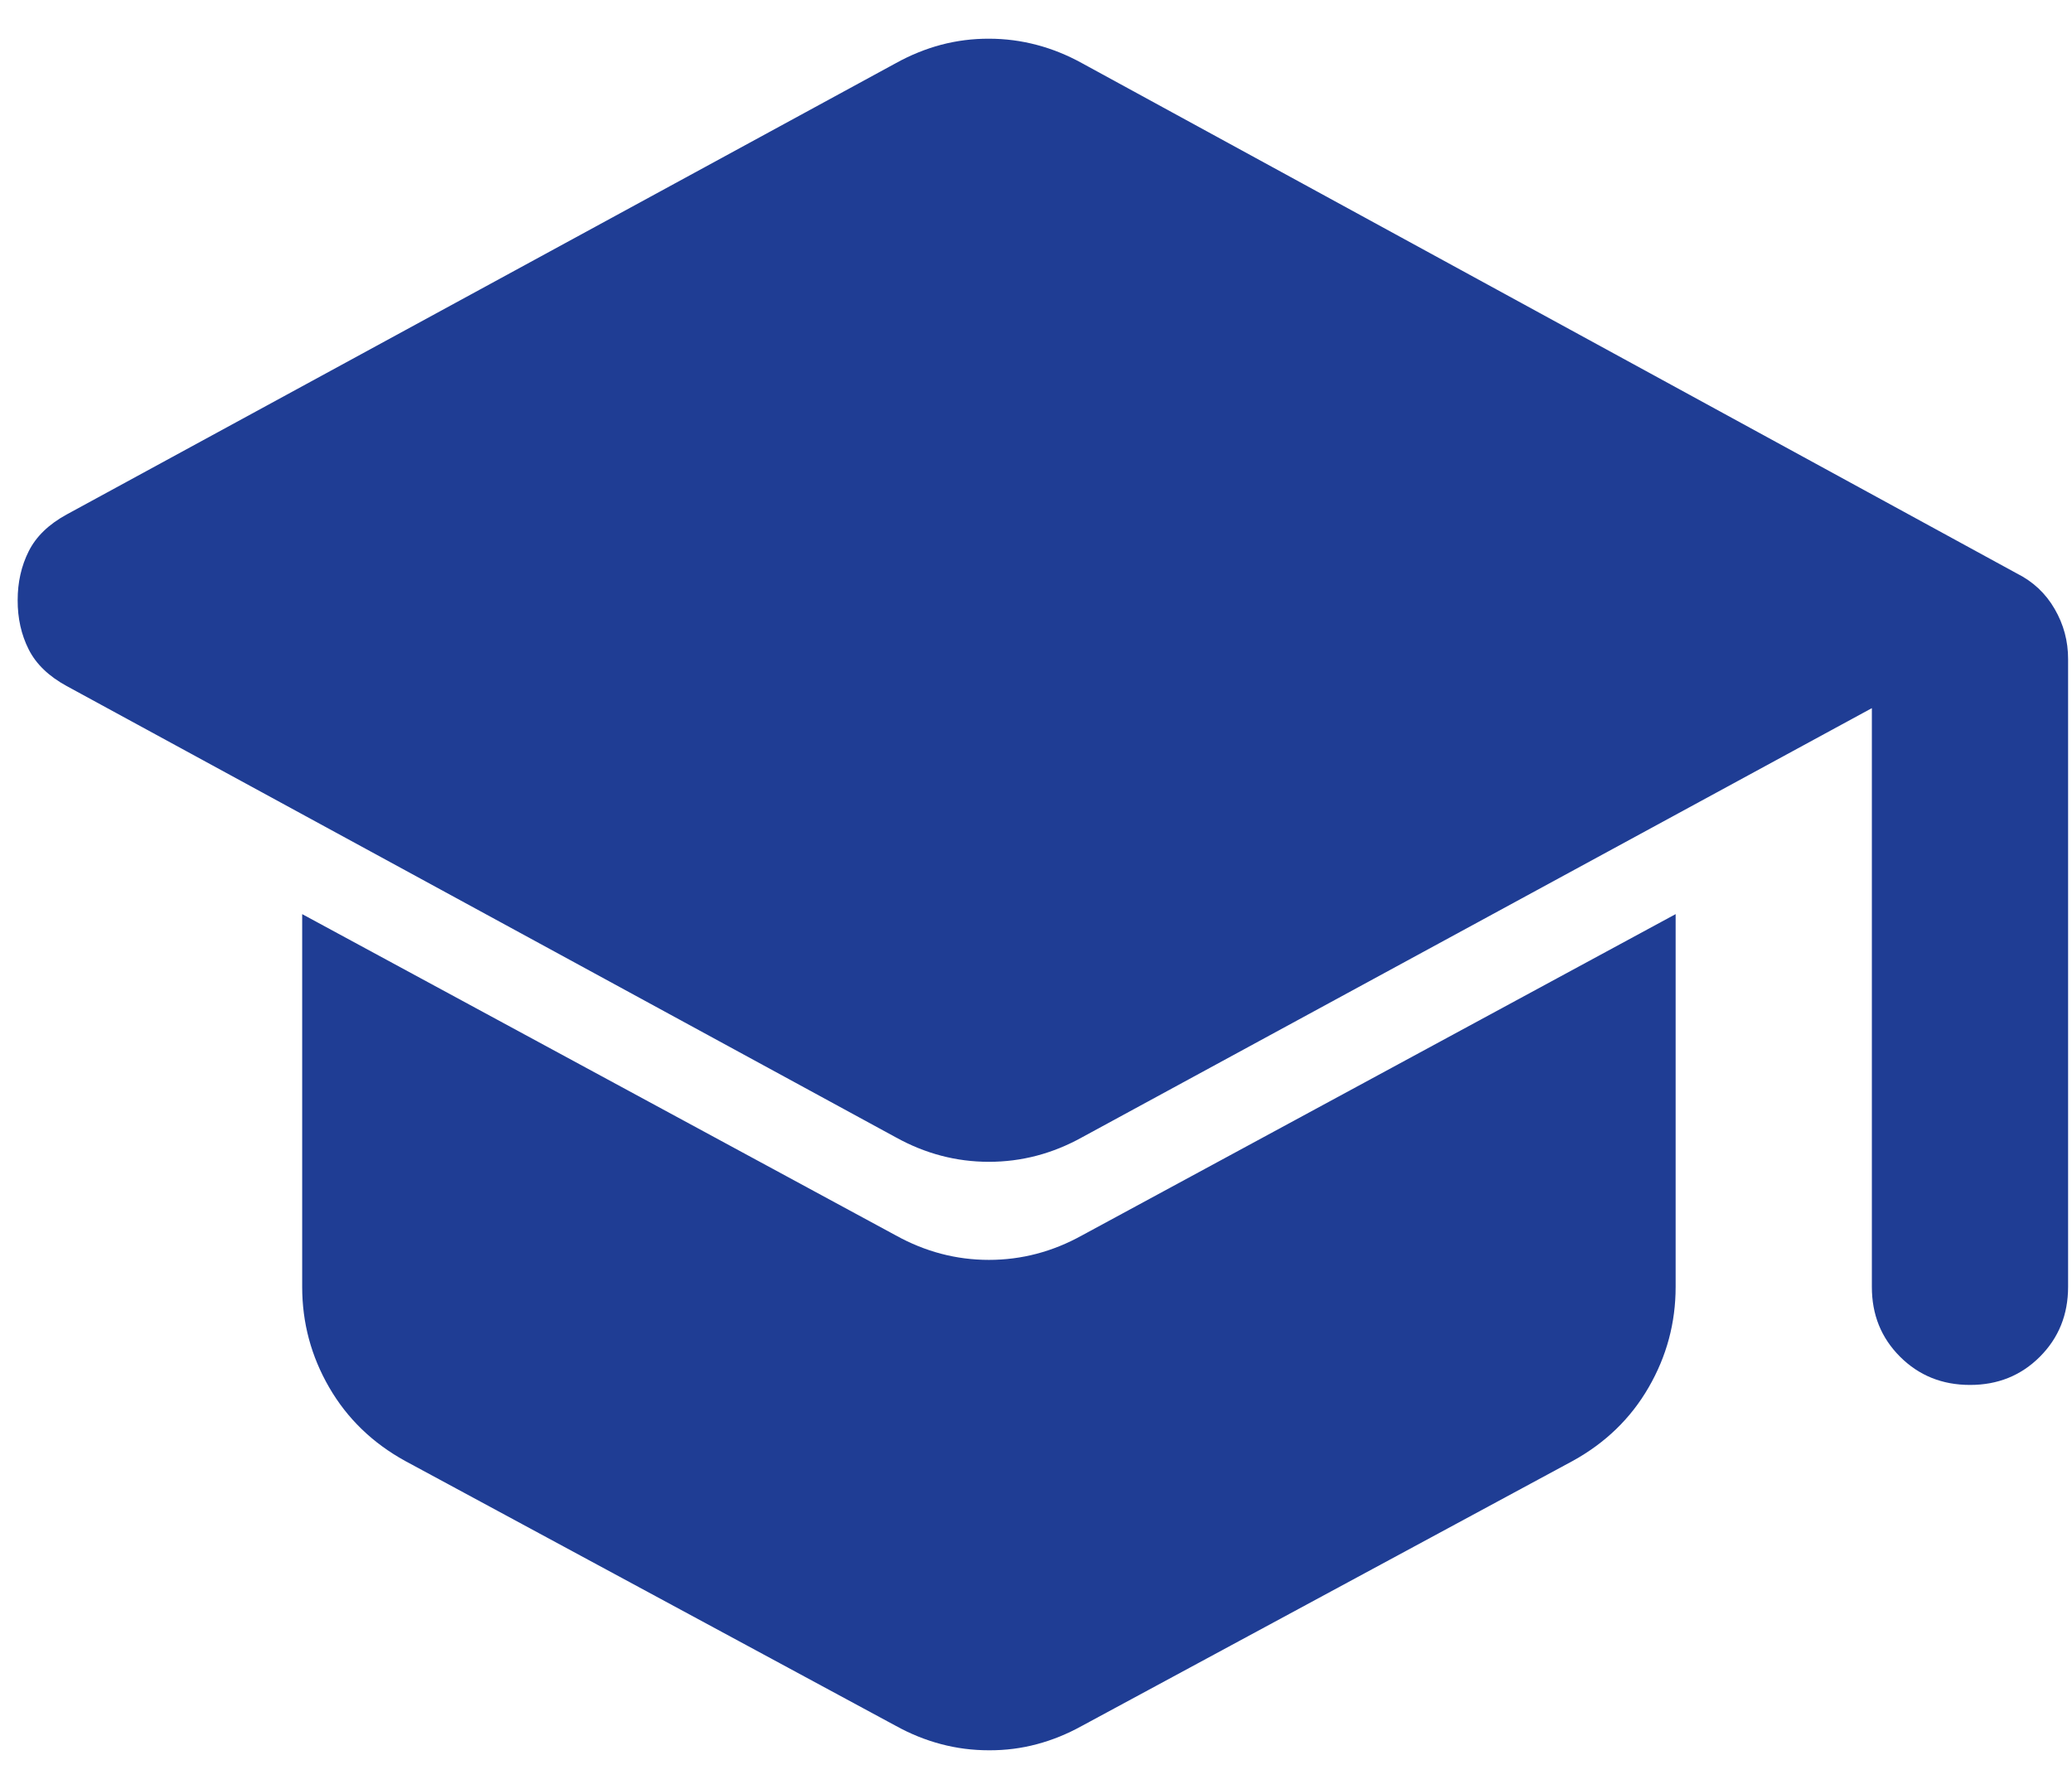 <svg width="44" height="38" viewBox="0 0 44 38" fill="none" xmlns="http://www.w3.org/2000/svg">
<path d="M39.75 27.333V15.041L22.979 24.156C22.354 24.503 21.695 24.677 21 24.677C20.306 24.677 19.646 24.503 19.021 24.156L1.417 14.572C1.035 14.364 0.765 14.104 0.608 13.791C0.451 13.479 0.374 13.131 0.375 12.749C0.375 12.367 0.453 12.02 0.61 11.708C0.767 11.395 1.036 11.135 1.417 10.927L19.021 1.343C19.333 1.17 19.655 1.039 19.985 0.951C20.316 0.864 20.654 0.821 21 0.822C21.347 0.822 21.686 0.866 22.017 0.954C22.347 1.041 22.668 1.171 22.979 1.343L42.823 12.177C43.17 12.35 43.44 12.602 43.631 12.933C43.823 13.263 43.918 13.619 43.917 13.999V27.333C43.917 27.923 43.717 28.418 43.317 28.818C42.917 29.218 42.422 29.417 41.833 29.416C41.243 29.416 40.748 29.216 40.348 28.816C39.948 28.416 39.749 27.922 39.75 27.333ZM19.021 36.656L8.604 31.031C7.91 30.649 7.372 30.128 6.99 29.468C6.608 28.808 6.417 28.097 6.417 27.333V19.416L19.021 26.239C19.646 26.586 20.306 26.76 21 26.76C21.695 26.76 22.354 26.586 22.979 26.239L35.583 19.416V27.333C35.583 28.097 35.392 28.808 35.01 29.468C34.629 30.128 34.09 30.649 33.396 31.031L22.979 36.656C22.667 36.829 22.346 36.96 22.017 37.047C21.688 37.135 21.349 37.178 21 37.176C20.653 37.176 20.314 37.133 19.983 37.045C19.653 36.958 19.332 36.828 19.021 36.656Z" fill="#1F3D94"/>
</svg>
